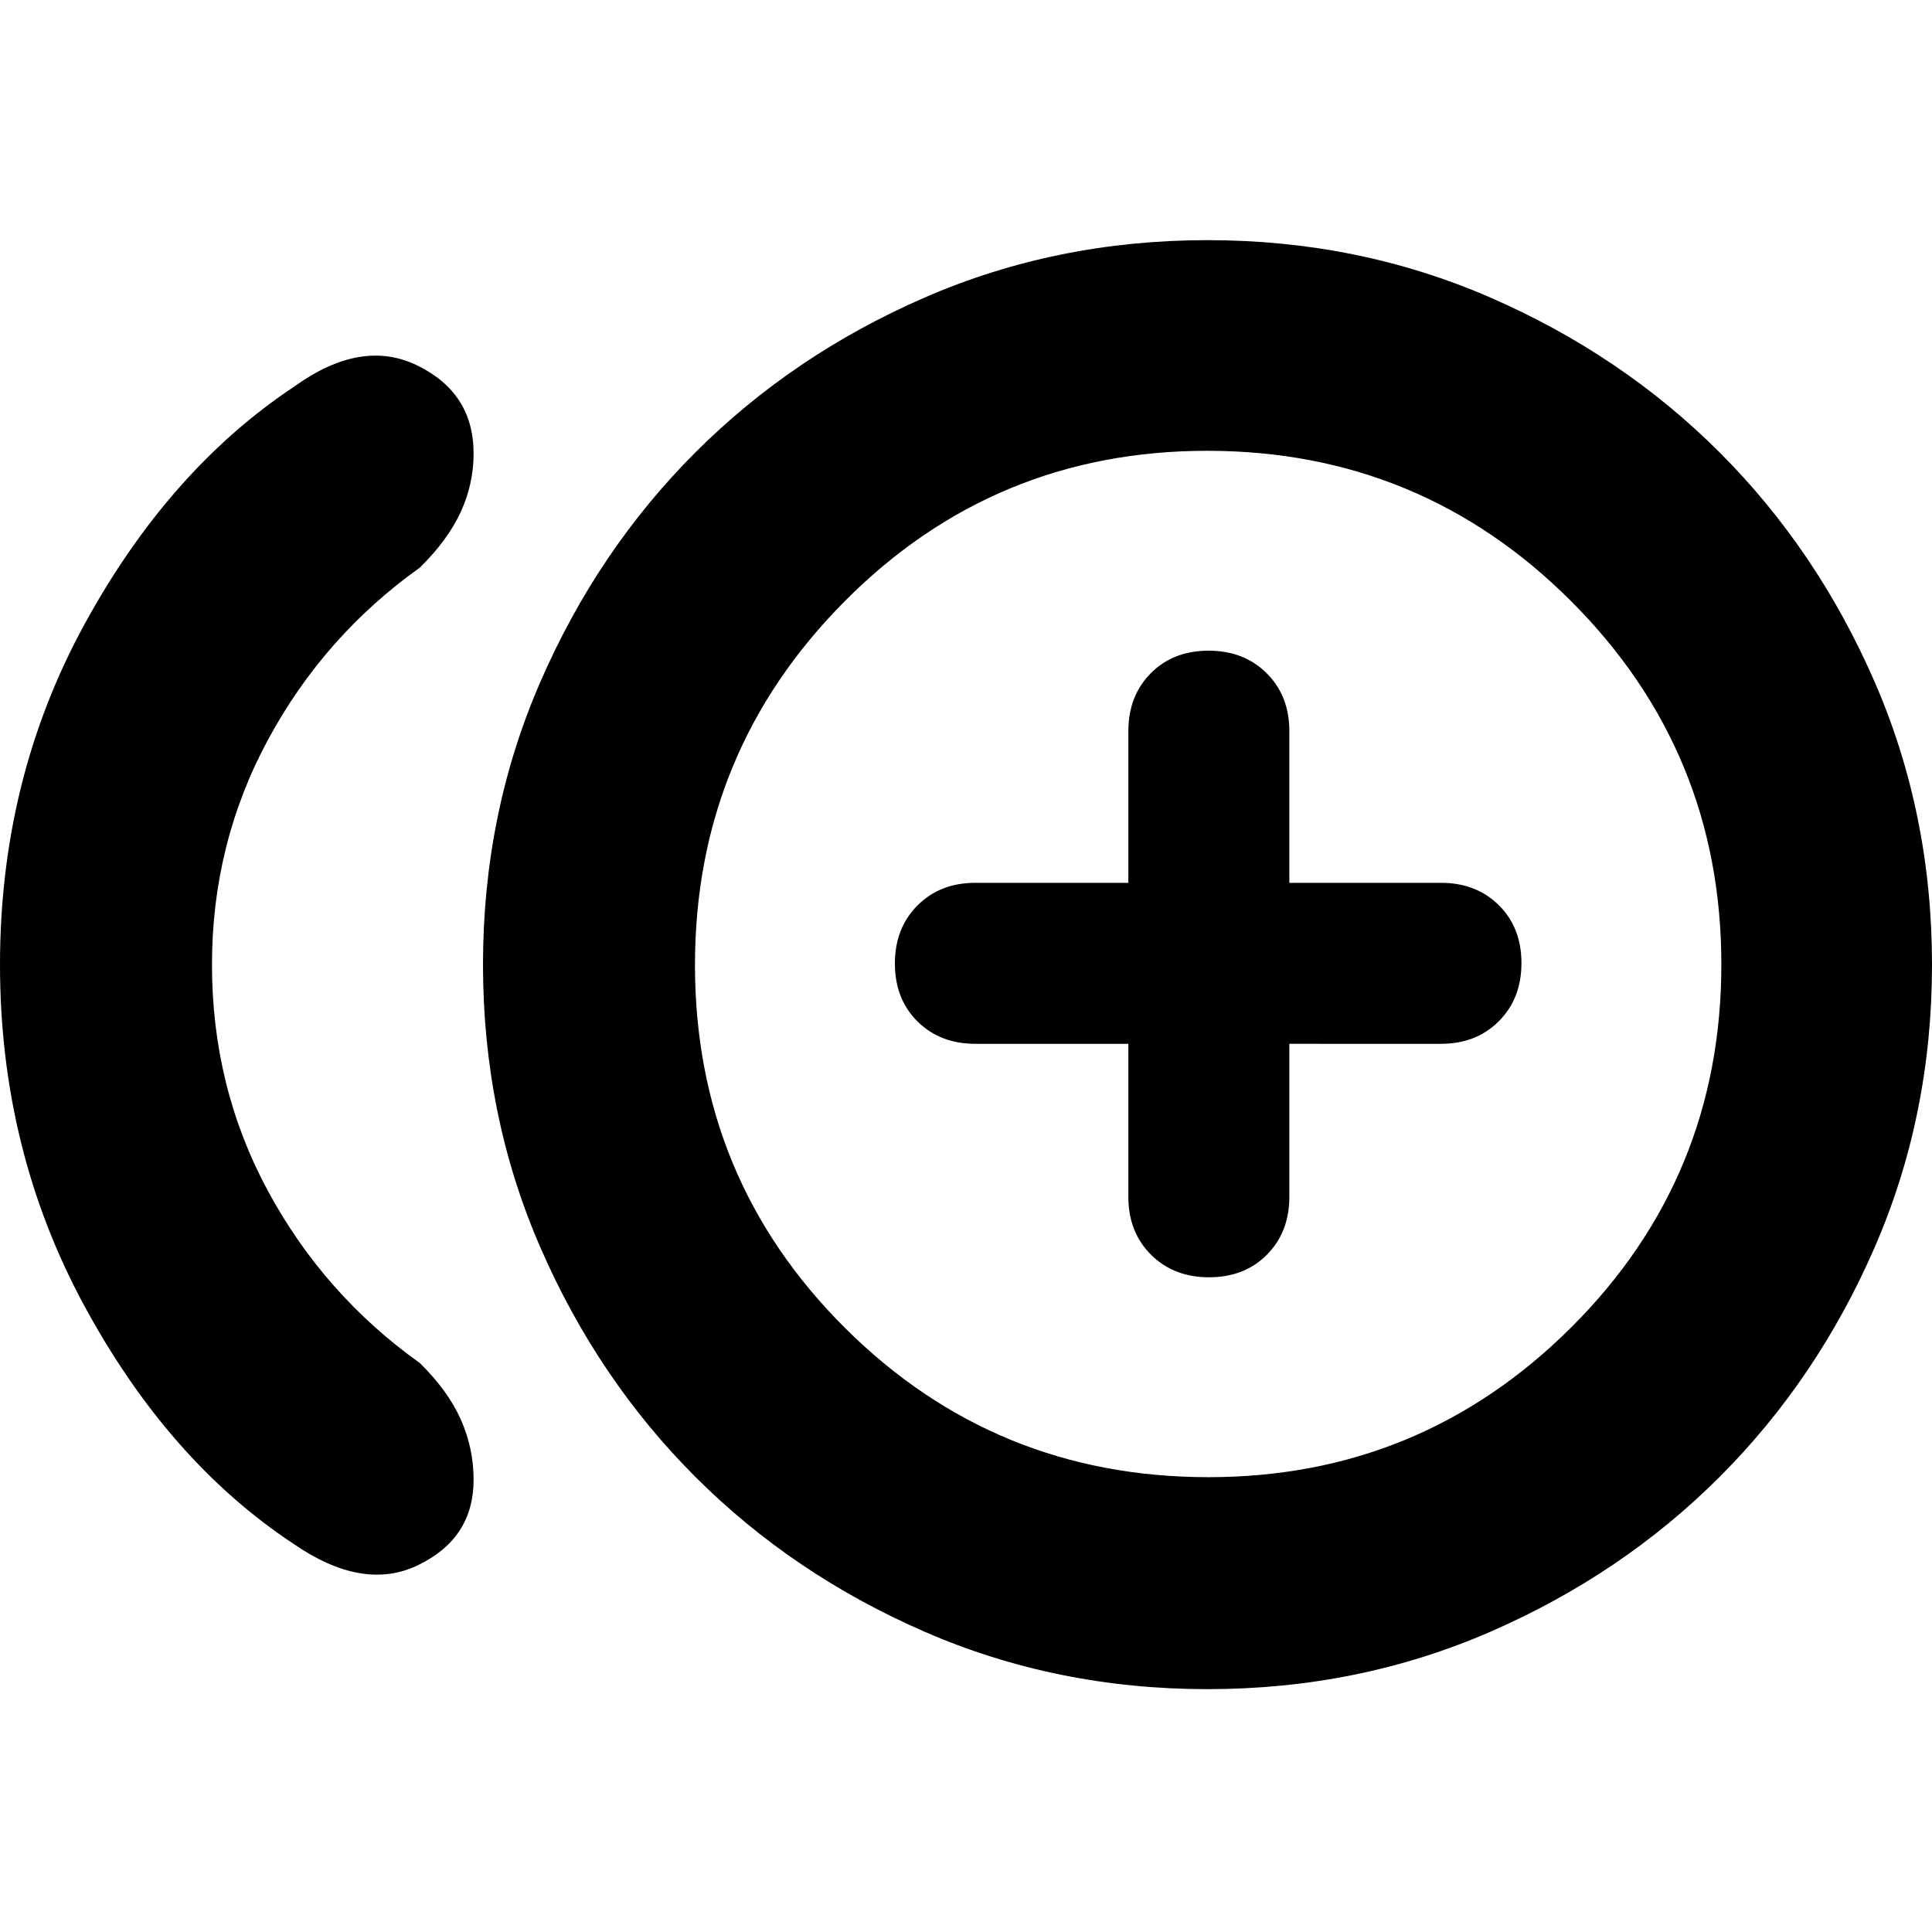 <svg xmlns="http://www.w3.org/2000/svg" height="40" viewBox="0 -960 960 960" width="40"><path d="M145.67-193q-62-41-103.84-118.29Q0-388.58 0-480.67 0-573 42-649.83 84-726.67 146.33-768q33.34-24 61.17-10.33 27.83 13.66 27.83 43.66 0 15.15-6.38 29.04-6.37 13.89-20.28 27.63-47.67 34-75.5 85.57-27.84 51.57-27.84 111.76 0 61 27.84 112.5 27.83 51.5 75.5 85.5 13.91 13.69 20.28 27.96 6.38 14.27 6.38 30.04 0 29-27.5 42.34Q180.33-169 145.67-193ZM600-120.67q-75 0-140.5-28.5t-114-77q-48.5-48.5-77-114T240-480.67q0-75 28.5-140.5t77-114q48.5-48.5 114-77t140.5-28.5q75 0 140.5 28.5t114 77q48.5 48.5 77 114t28.5 140.5q0 75-28.5 140.5t-77 114q-48.5 48.5-114 77T600-120.67Zm0-360Zm.49 254.67q105.51 0 180.18-74.37 74.66-74.37 74.66-180.45 0-105.85-74.7-180.51Q705.93-736 599.84-736 494-736 419.67-661.18q-74.34 74.83-74.34 180.67 0 106.08 74.49 180.3Q494.31-226 600.49-226Zm.29-99.33q17.62 0 28.75-11.22 11.14-11.22 11.14-28.78v-76H716q17.57 0 28.78-11.25Q756-463.83 756-481.45t-11.22-28.75q-11.21-11.13-28.78-11.13h-75.33v-75.34q0-17.56-11.25-28.78-11.25-11.22-28.87-11.22t-28.75 11.22q-11.13 11.22-11.13 28.78v75.34h-76q-17.57 0-28.79 11.25-11.21 11.25-11.21 28.86 0 17.62 11.21 28.75 11.22 11.14 28.79 11.14h76v76q0 17.56 11.25 28.78 11.25 11.22 28.86 11.22Z"/></svg>